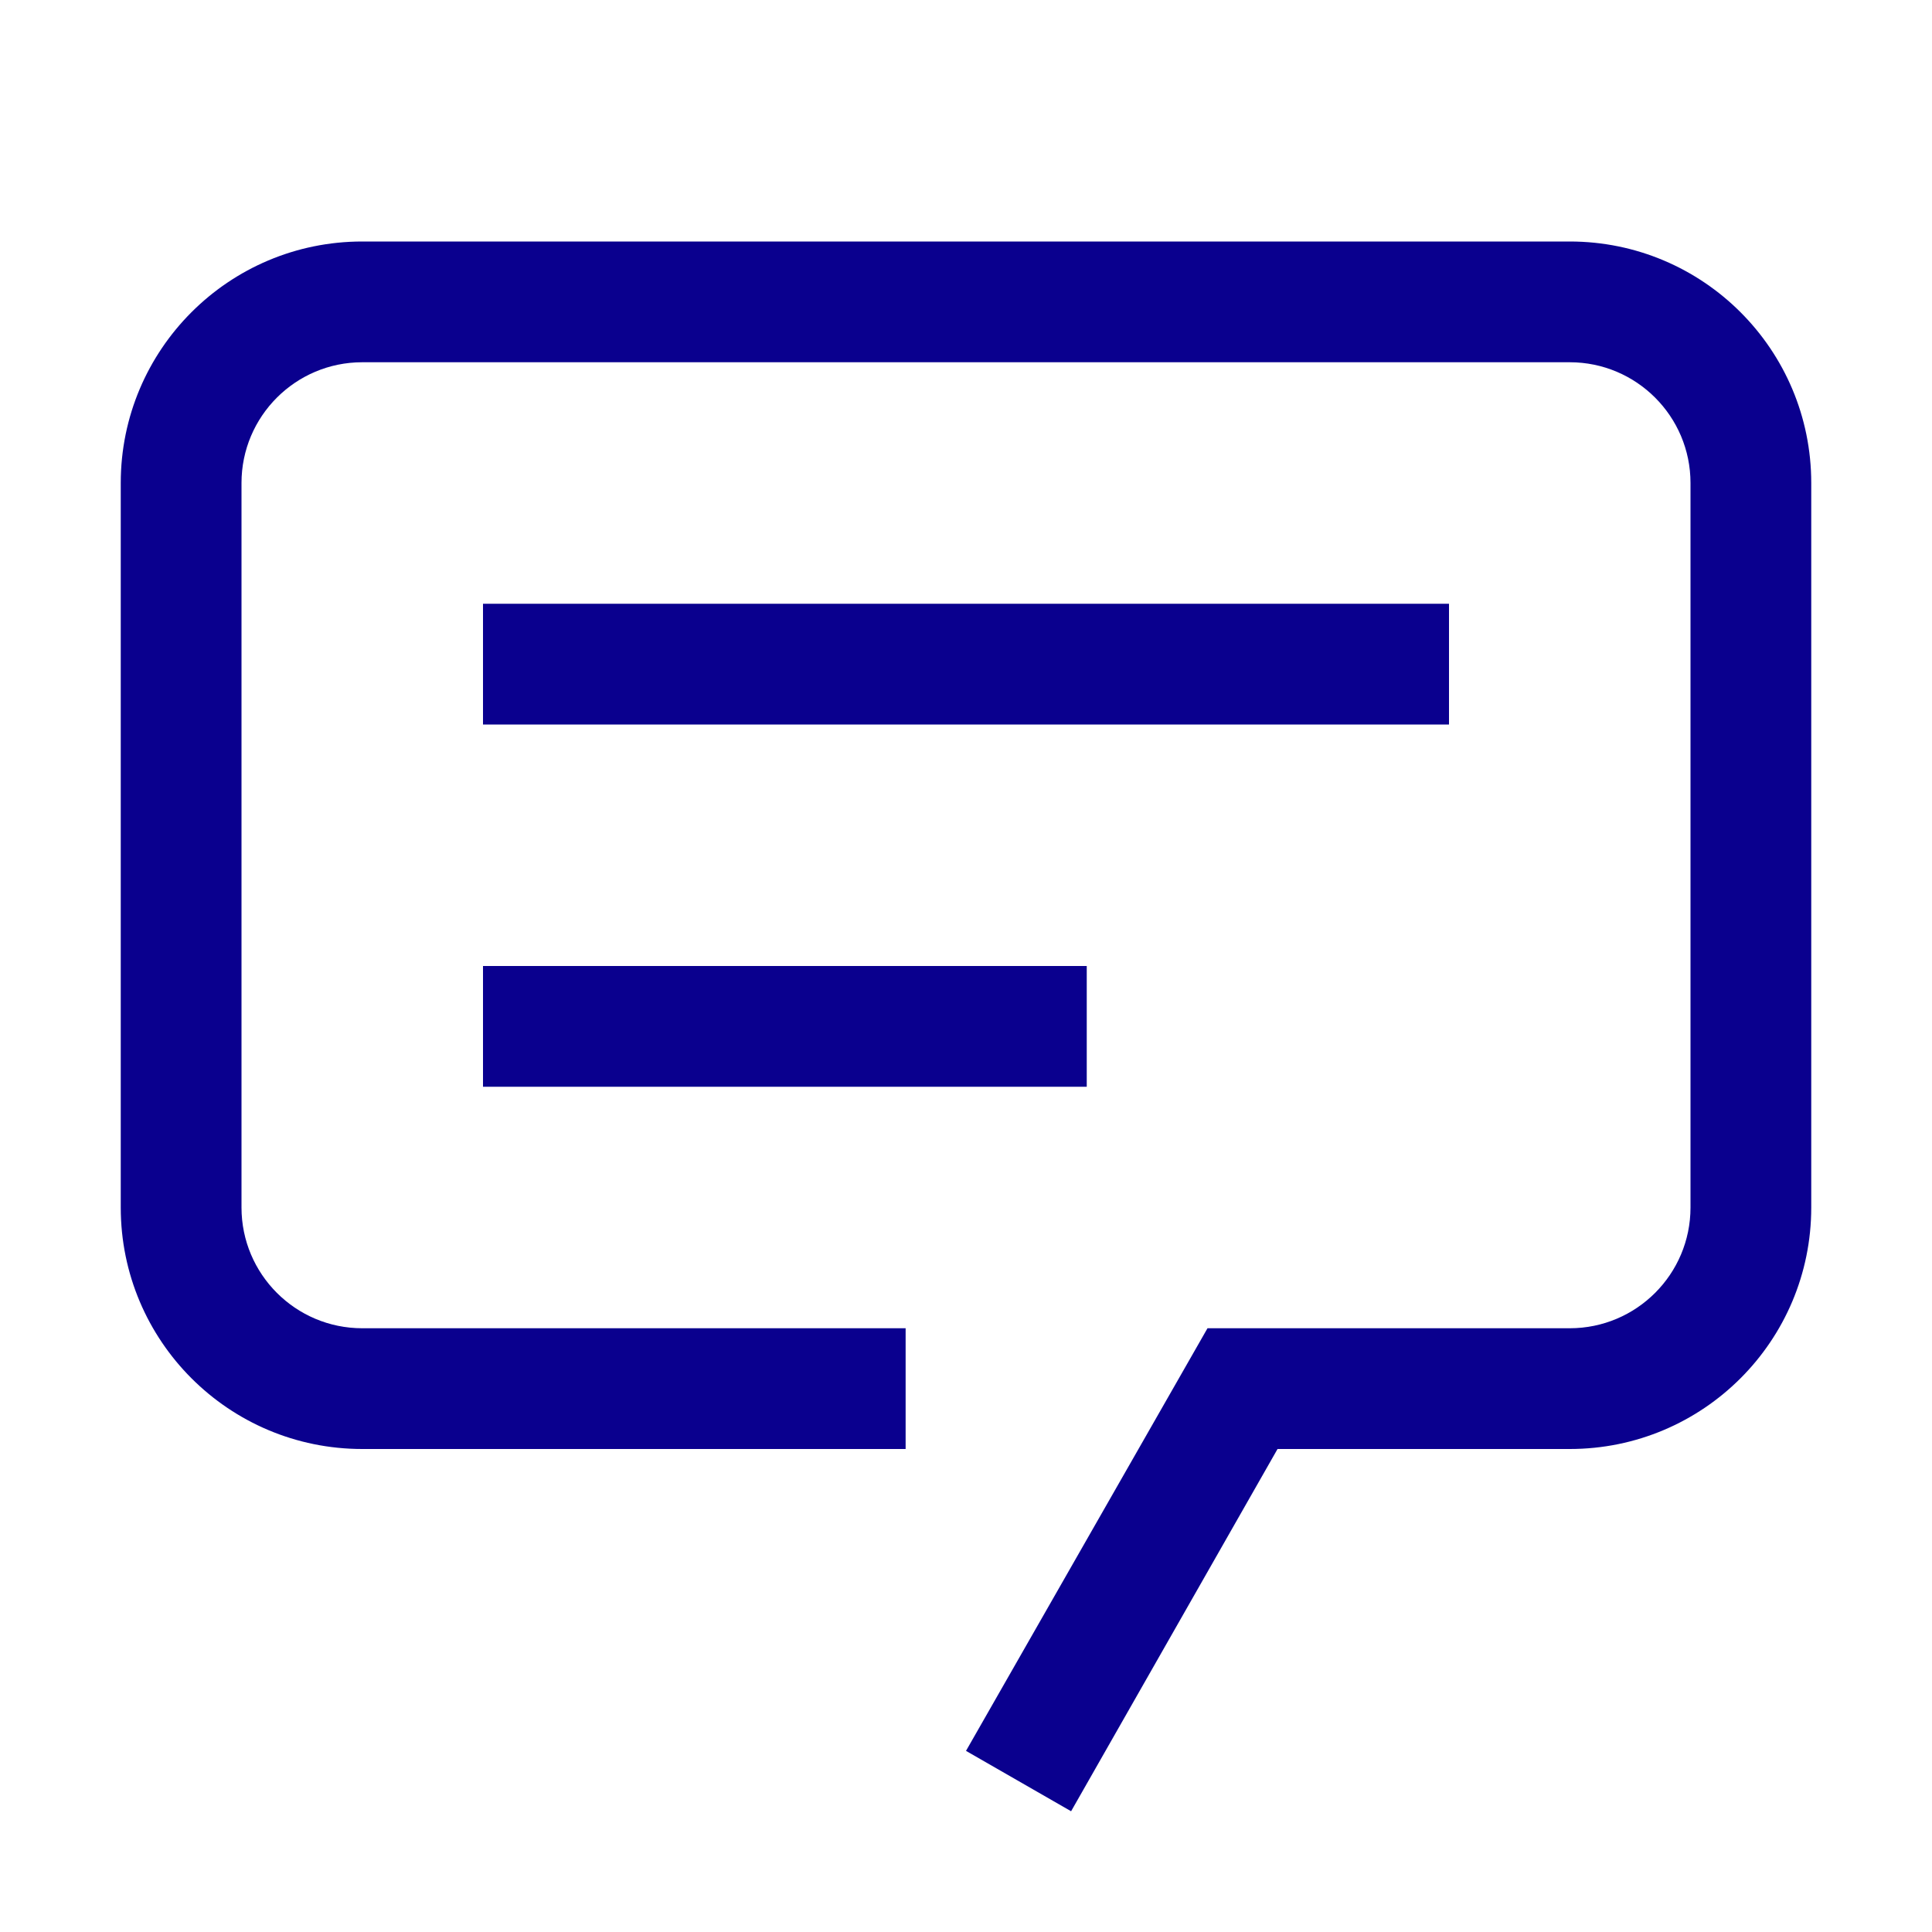 <?xml version="1.0" encoding="utf-8"?>
<svg width="20px" height="20px" viewbox="0 0 20 20" version="1.1" xmlns:xlink="http://www.w3.org/1999/xlink" xmlns="http://www.w3.org/2000/svg">
  <defs>
    <filter id="filter_1">
      <feColorMatrix in="SourceGraphic" type="matrix" values="0 0 0 0 0.039 0 0 0 0 0 0 0 0 0 0.557 0 0 0 1 0" />
    </filter>
  </defs>
  <g id="Sprache">
    <g id="Actions--Operations--chat--20" filter="url(#filter_1)">
      <path d="M11.088 18.75L10 18.125L12.5 13.75L16.25 13.75C16.94 13.75 17.5 13.19 17.5 12.5L17.5 5C17.5 4.31 16.94 3.75 16.25 3.75L3.75 3.75C3.06 3.75 2.5 4.31 2.5 5L2.5 12.5C2.5 13.19 3.06 13.75 3.75 13.75L9.375 13.75L9.375 15L3.75 15C2.369 15 1.25 13.881 1.25 12.5L1.25 5C1.25 3.619 2.369 2.5 3.75 2.5L16.25 2.5C17.631 2.5 18.75 3.619 18.75 5L18.75 12.5C18.75 13.881 17.631 15 16.25 15L13.225 15L11.088 18.75ZM5 6.25L15 6.25L15 7.5L5 7.5L5 6.25ZM5 10L11.25 10L11.25 11.25L5 11.25L5 10Z" id="Fill" fill="#0A008E" fill-rule="evenodd" stroke="none" />
    </g>
  </g>
</svg>
